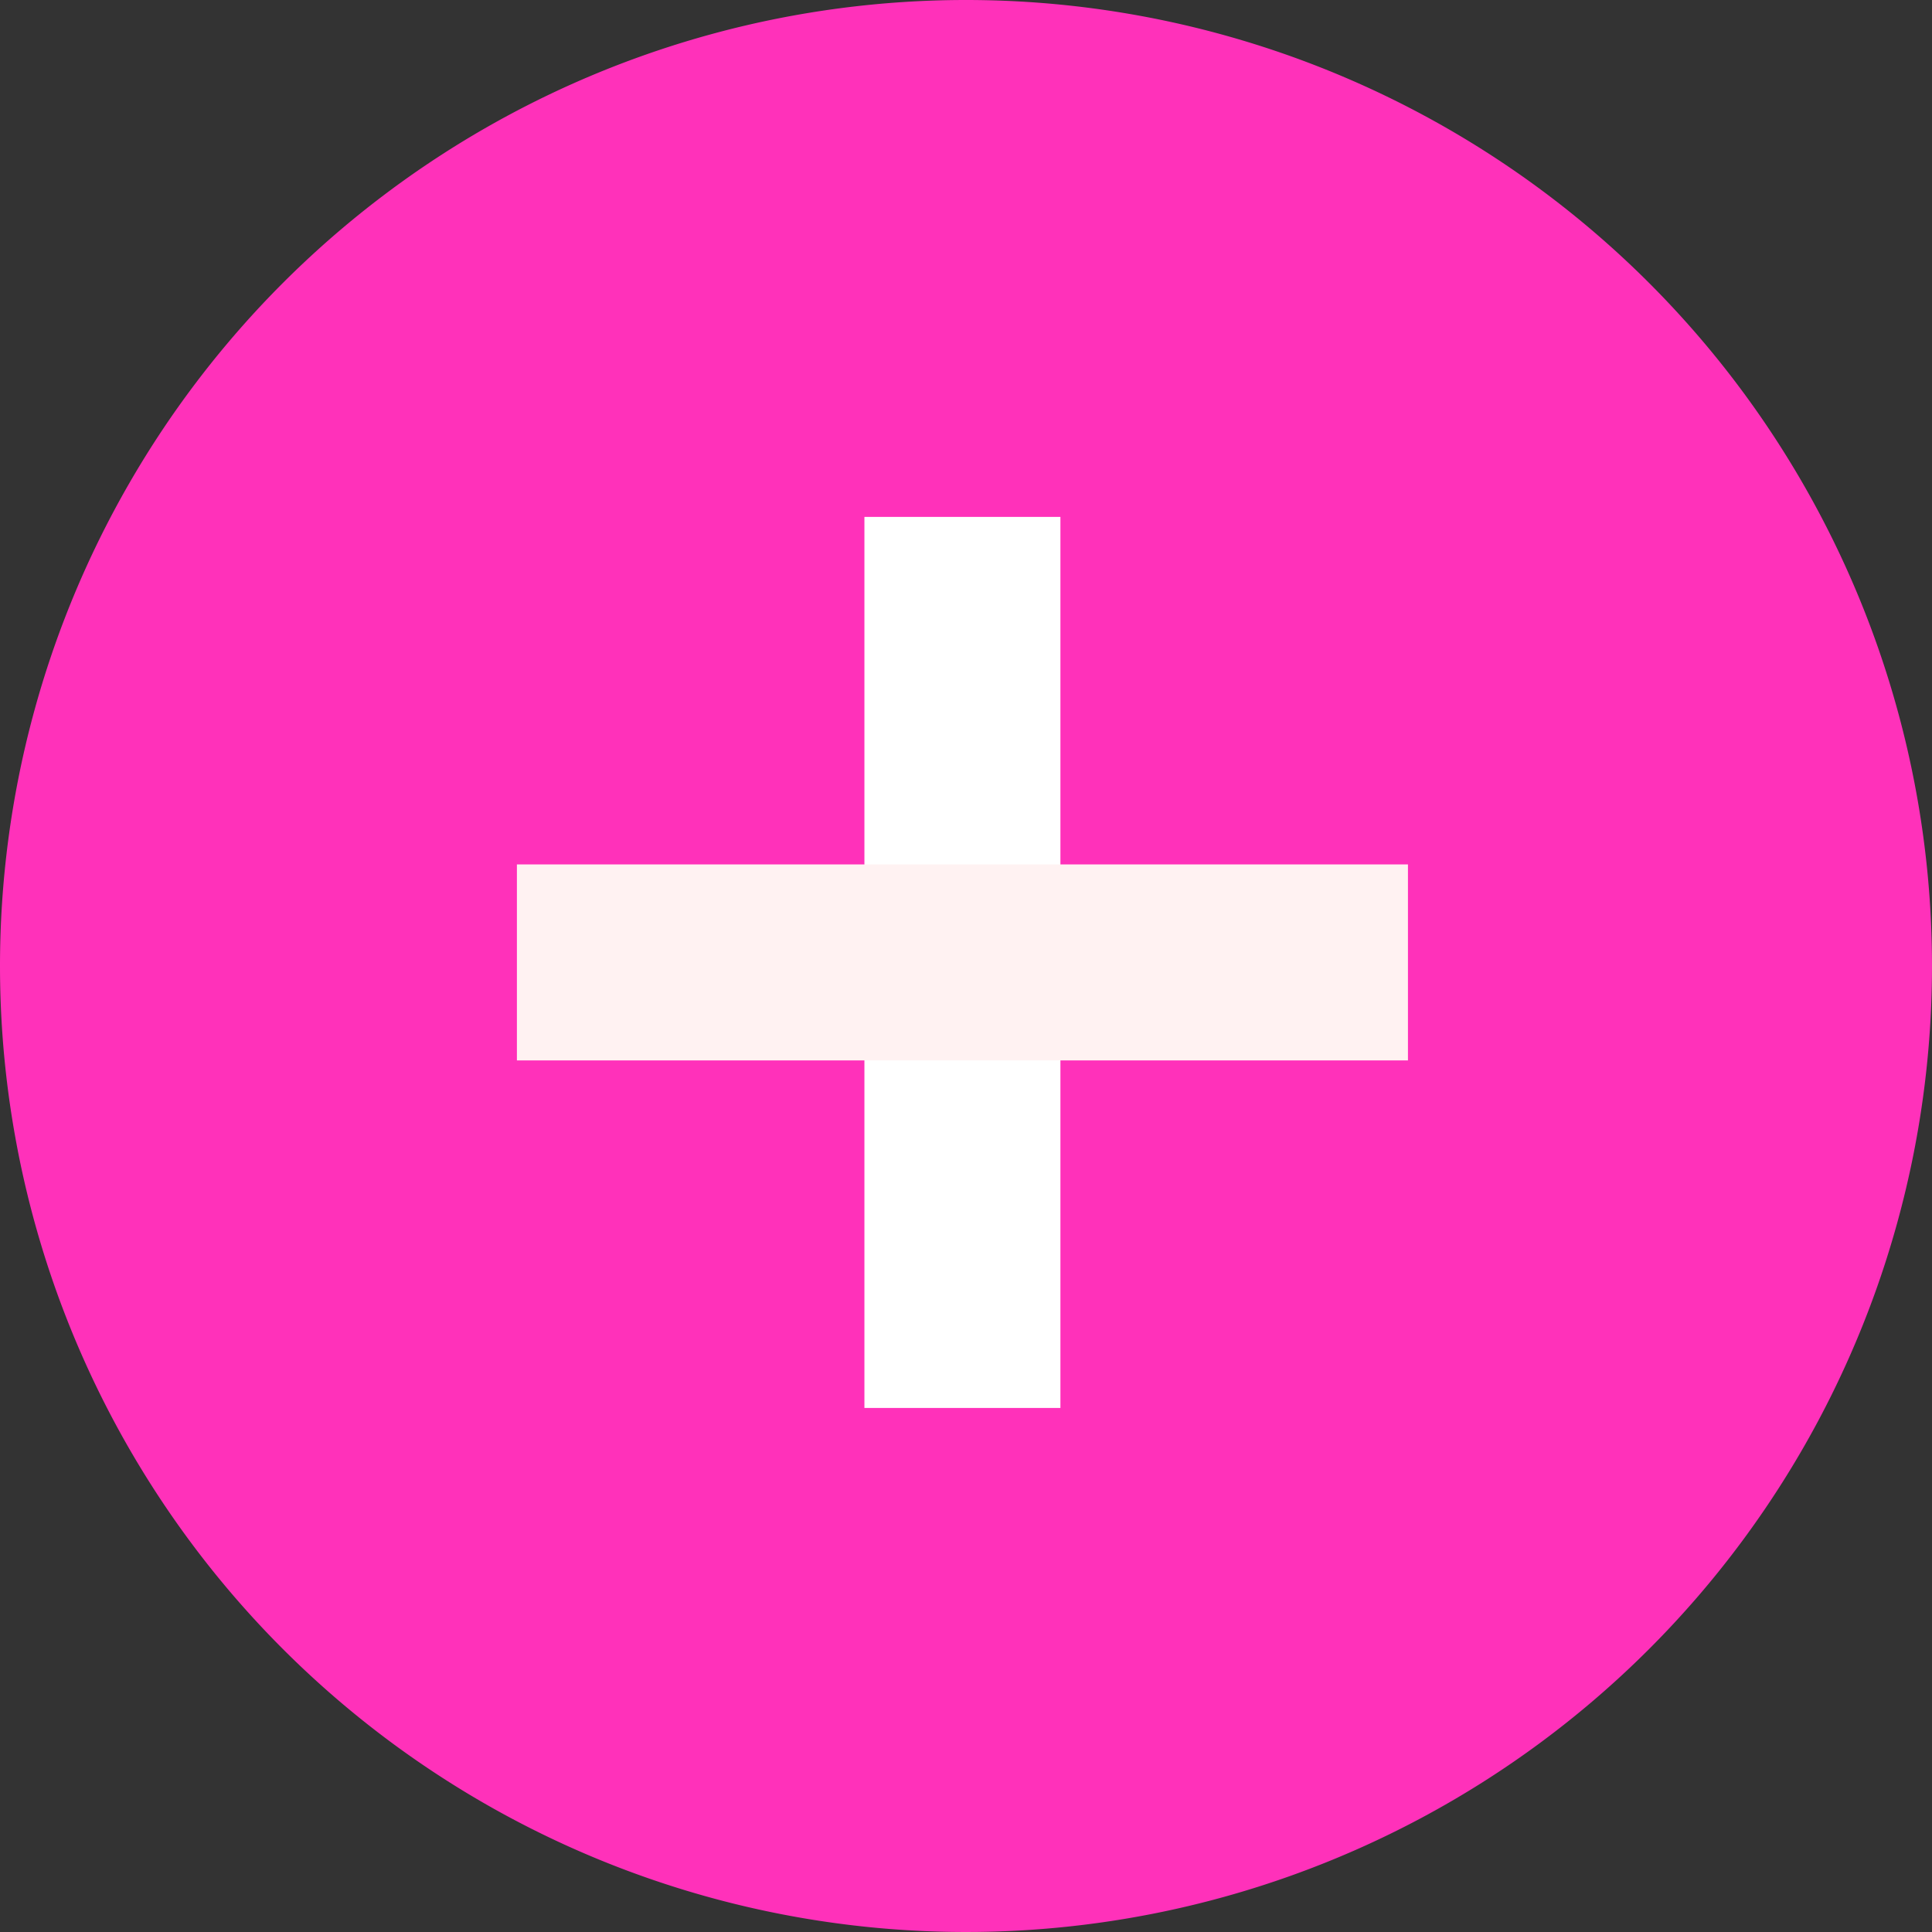 <svg xmlns="http://www.w3.org/2000/svg" width="69" height="69" viewBox="0 0 69 69"><rect x="0" y="0" width="69" height="69" fill="#333333" stroke="none"/><g transform="translate(-528 -1602)"><path d="M34.5,0A34.5,34.5,0,1,1,0,34.5,34.5,34.5,0,0,1,34.5,0Z" transform="translate(528 1602)" fill="#ff31ba"/><line y2="31.823" transform="translate(562.372 1620.461)" fill="none" stroke="#fff" stroke-width="7"/><line x2="31.823" transform="translate(546.461 1636.372)" fill="none" stroke="#fff2f2" stroke-width="7"/></g></svg>